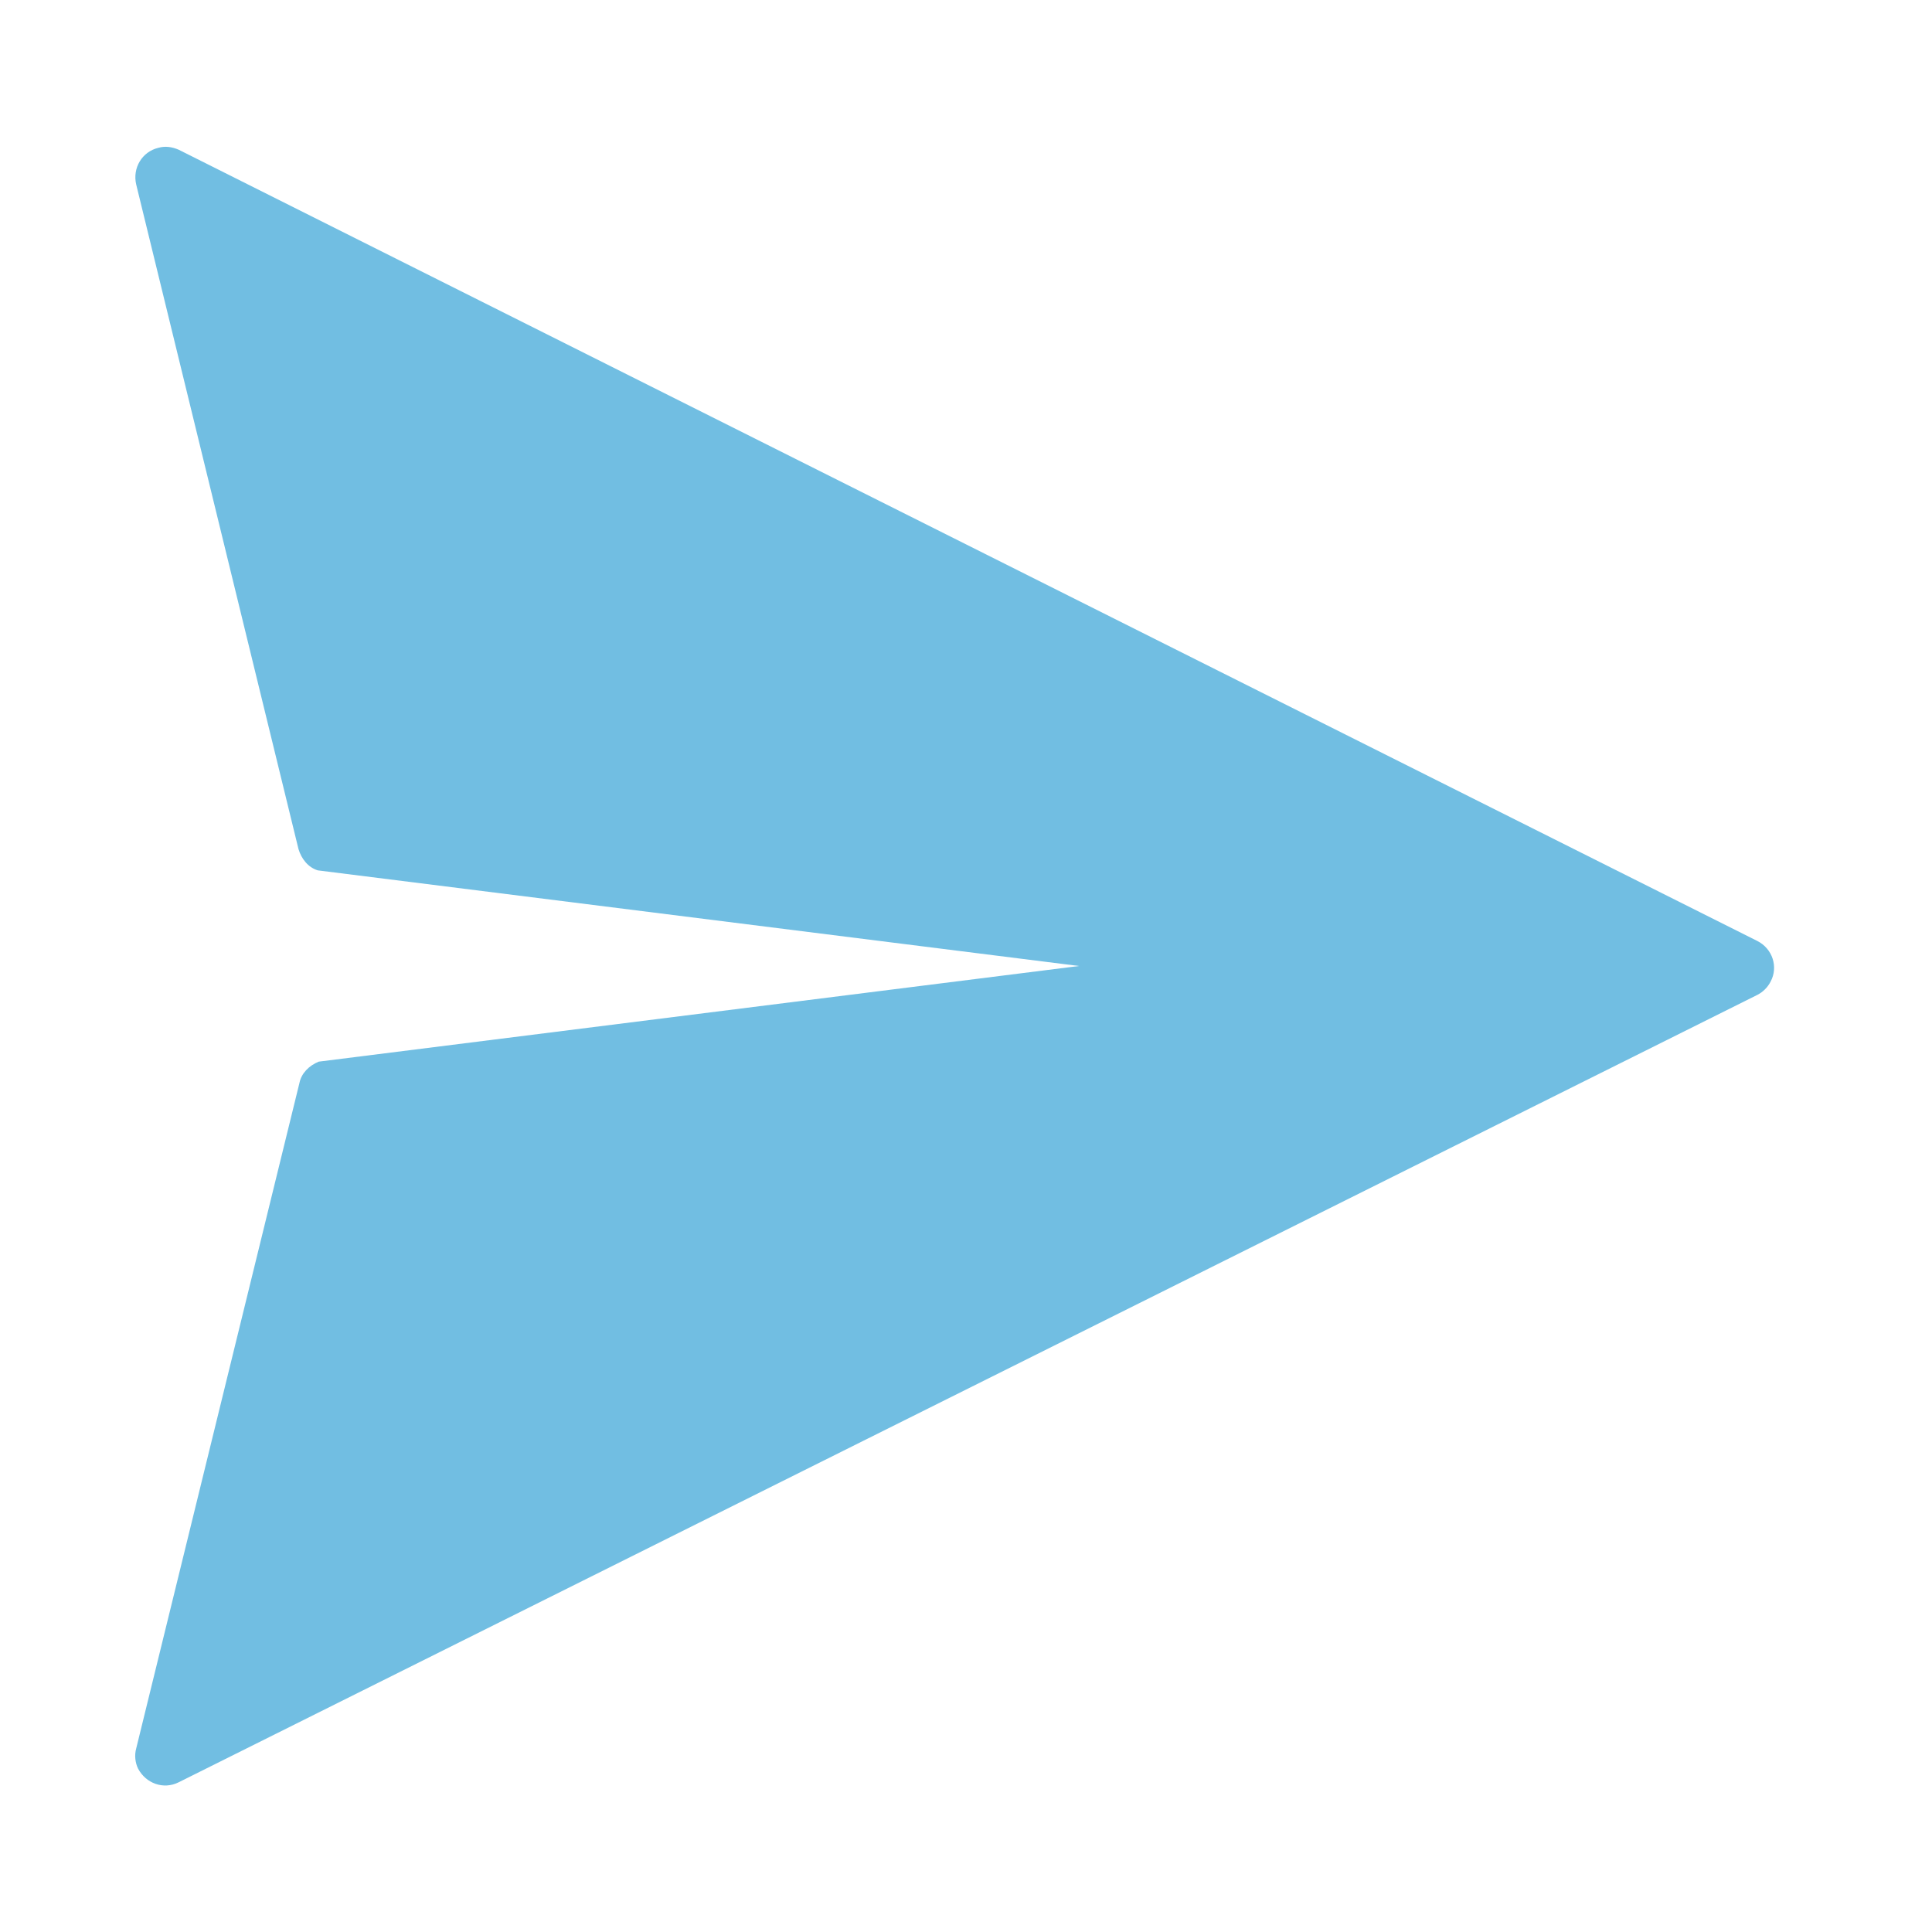 <svg id="圖層_1" xmlns="http://www.w3.org/2000/svg" viewBox="0 0 200 200"><style>.st0{fill:#71bee2}</style><path class="st0" d="M181.9 97.4L18.5 15.5c-.7-.3-1.4-.4-2.1-.2-1.7.4-2.7 2.1-2.3 3.8l16.8 68.8c.3 1 1 1.9 2 2.2l78.8 9.9-78.7 9.9c-1 .4-1.8 1.2-2 2.2L14.1 181c-.2.7-.1 1.5.2 2.1.8 1.5 2.6 2.2 4.2 1.4L181.9 103c.6-.3 1.1-.8 1.4-1.4.8-1.5.2-3.4-1.4-4.2z"/></svg>